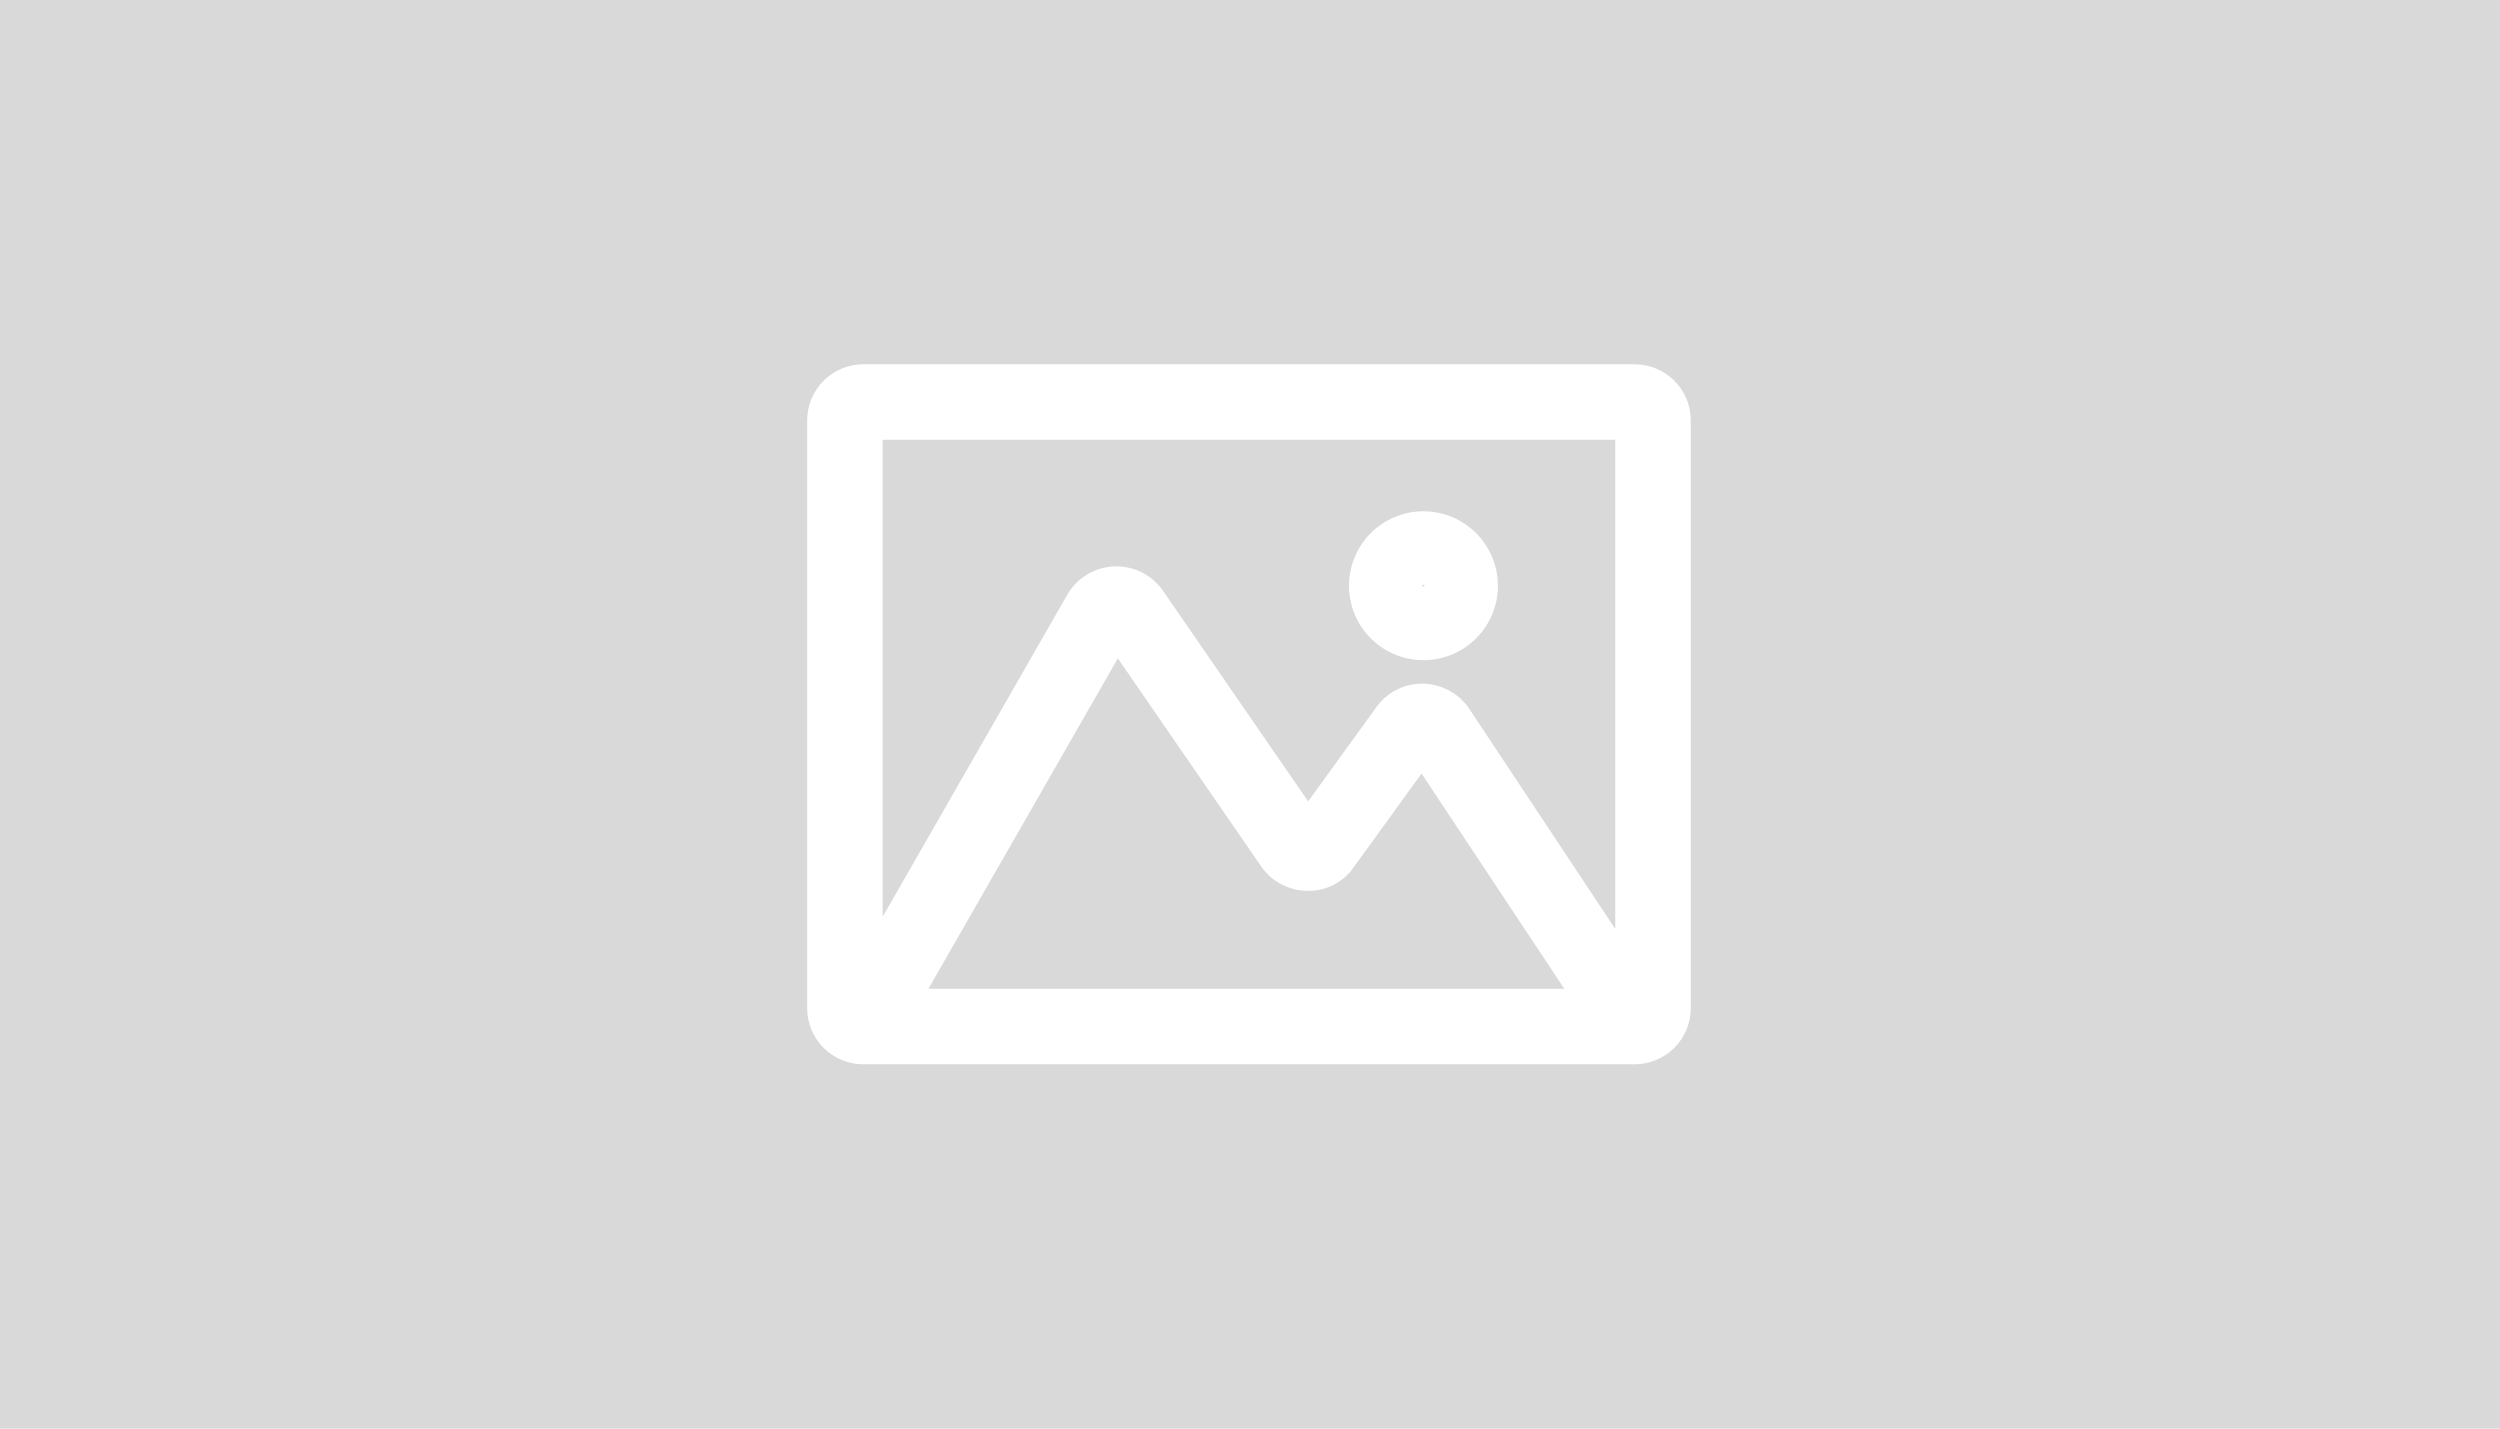 <svg width="700" height="400" viewBox="0 0 700 400" fill="none" xmlns="http://www.w3.org/2000/svg">
<rect width="700" height="400" fill="#D9D9D9"/>
<path d="M457.712 106H457.706L241.71 106L241.705 106C238.599 106.004 235.622 107.241 233.427 109.439C231.233 111.636 230 114.615 230 117.721V282.279C230 285.385 231.233 288.364 233.427 290.561C235.622 292.759 238.599 293.996 241.705 294H241.71H457.706H457.712C460.817 293.996 463.795 292.759 465.989 290.561C468.184 288.364 469.417 285.385 469.417 282.279V117.721C469.417 114.615 468.184 111.636 465.989 109.439C463.795 107.241 460.817 106.004 457.712 106ZM302.239 168.644L243.144 271.718V119.144H456.273V273.368L408.14 200.802C408.138 200.8 408.137 200.798 408.135 200.796C407.079 199.19 405.65 197.863 403.969 196.929C402.289 195.995 400.407 195.482 398.485 195.433C396.544 195.38 394.621 195.811 392.888 196.686C391.165 197.555 389.684 198.837 388.577 200.417L366.207 231.324L322.406 167.771C322.403 167.768 322.4 167.764 322.398 167.76C321.261 166.093 319.719 164.744 317.916 163.839C316.108 162.932 314.099 162.502 312.079 162.589C310.059 162.677 308.095 163.279 306.373 164.338C304.657 165.394 303.238 166.87 302.25 168.625C302.246 168.632 302.243 168.638 302.239 168.644ZM398.177 209.567L445.457 280.856H253.053L312.686 176.842L356.356 240.225C356.36 240.23 356.364 240.236 356.367 240.241C357.439 241.82 358.877 243.118 360.559 244.022C362.226 244.918 364.083 245.402 365.975 245.433C367.917 245.509 369.847 245.085 371.579 244.202C373.303 243.323 374.774 242.019 375.852 240.413L398.177 209.567ZM398.558 147.15H398.555C395.222 147.153 391.965 148.144 389.195 149.997C386.425 151.851 384.267 154.484 382.994 157.564C381.72 160.644 381.388 164.032 382.04 167.301C382.692 170.569 384.298 173.571 386.656 175.927C389.014 178.282 392.017 179.886 395.286 180.535C398.555 181.185 401.943 180.85 405.022 179.574C408.101 178.298 410.732 176.138 412.583 173.366C414.435 170.595 415.423 167.337 415.423 164.004V164.001C415.419 159.531 413.641 155.244 410.478 152.085C407.316 148.925 403.029 147.15 398.558 147.15ZM398.556 167.715C397.82 167.714 397.102 167.496 396.49 167.087C395.878 166.678 395.402 166.097 395.12 165.416C394.839 164.736 394.765 163.988 394.909 163.266C395.053 162.544 395.408 161.881 395.929 161.361C396.45 160.841 397.113 160.487 397.835 160.344C398.558 160.201 399.306 160.275 399.986 160.557C400.665 160.84 401.246 161.318 401.655 161.93C402.063 162.542 402.28 163.262 402.279 163.998C402.275 164.983 401.882 165.927 401.184 166.623C400.487 167.32 399.542 167.713 398.556 167.715Z" fill="white" stroke="white" stroke-width="8"/>
</svg>
